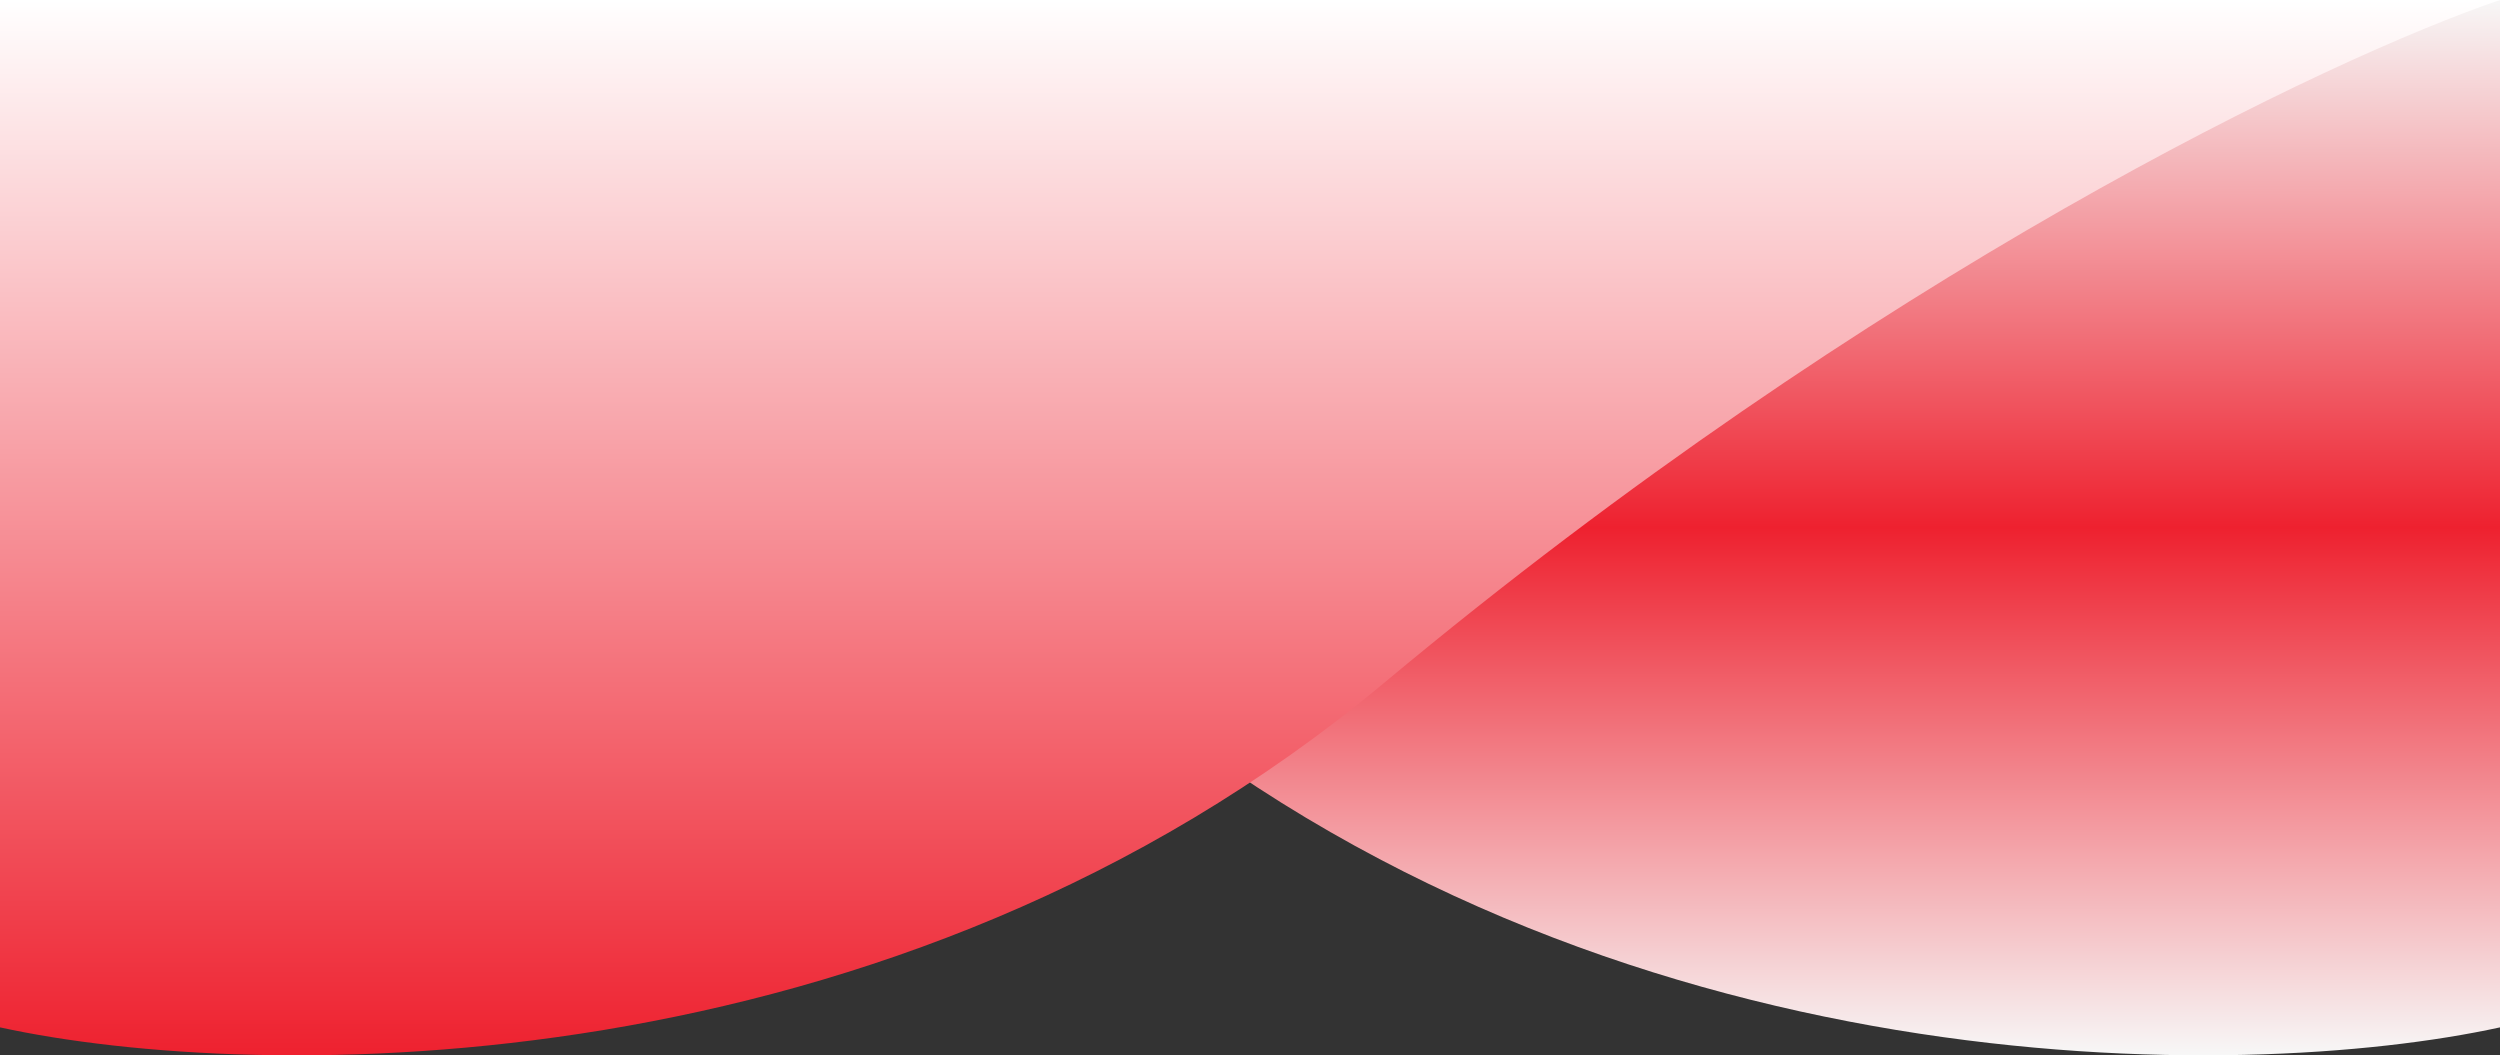 <svg width="1220" height="515" viewBox="0 0 1220 515" fill="none" xmlns="http://www.w3.org/2000/svg">
<rect x="0" y="0" width="1220" height="515" fill="#333333" stroke="none"/>
<path d="M1220 -7.58267e-05L-0 0C81.586 27.686 304.715 133.095 544.541 333.236C784.367 533.378 1094.77 528.708 1220 501.355L1220 -7.58267e-05Z" fill="url(#paint0_linear_179_48)"/>
<path d="M-4.50227e-05 0L1220 0C1138.41 27.686 915.285 133.094 675.459 333.236C435.633 533.378 125.225 528.708 -1.19285e-06 501.355L-4.50227e-05 0Z" fill="url(#paint1_linear_179_48)"/>
<defs>
<linearGradient id="paint0_linear_179_48" x1="610" y1="515" x2="610" y2="8.4157e-05" gradientUnits="userSpaceOnUse">
<stop stop-color="#F7F7F7"/>
<stop offset="0.5" stop-color="#EE212F"/>
<stop offset="1" stop-color="#F7F7F7"/>
</linearGradient>
<linearGradient id="paint1_linear_179_48" x1="610" y1="515" x2="610" y2="5.33279e-05" gradientUnits="userSpaceOnUse">
<stop stop-color="#EE212F"/>
<stop offset="1" stop-color="white"/>
</linearGradient>
</defs>
</svg>
